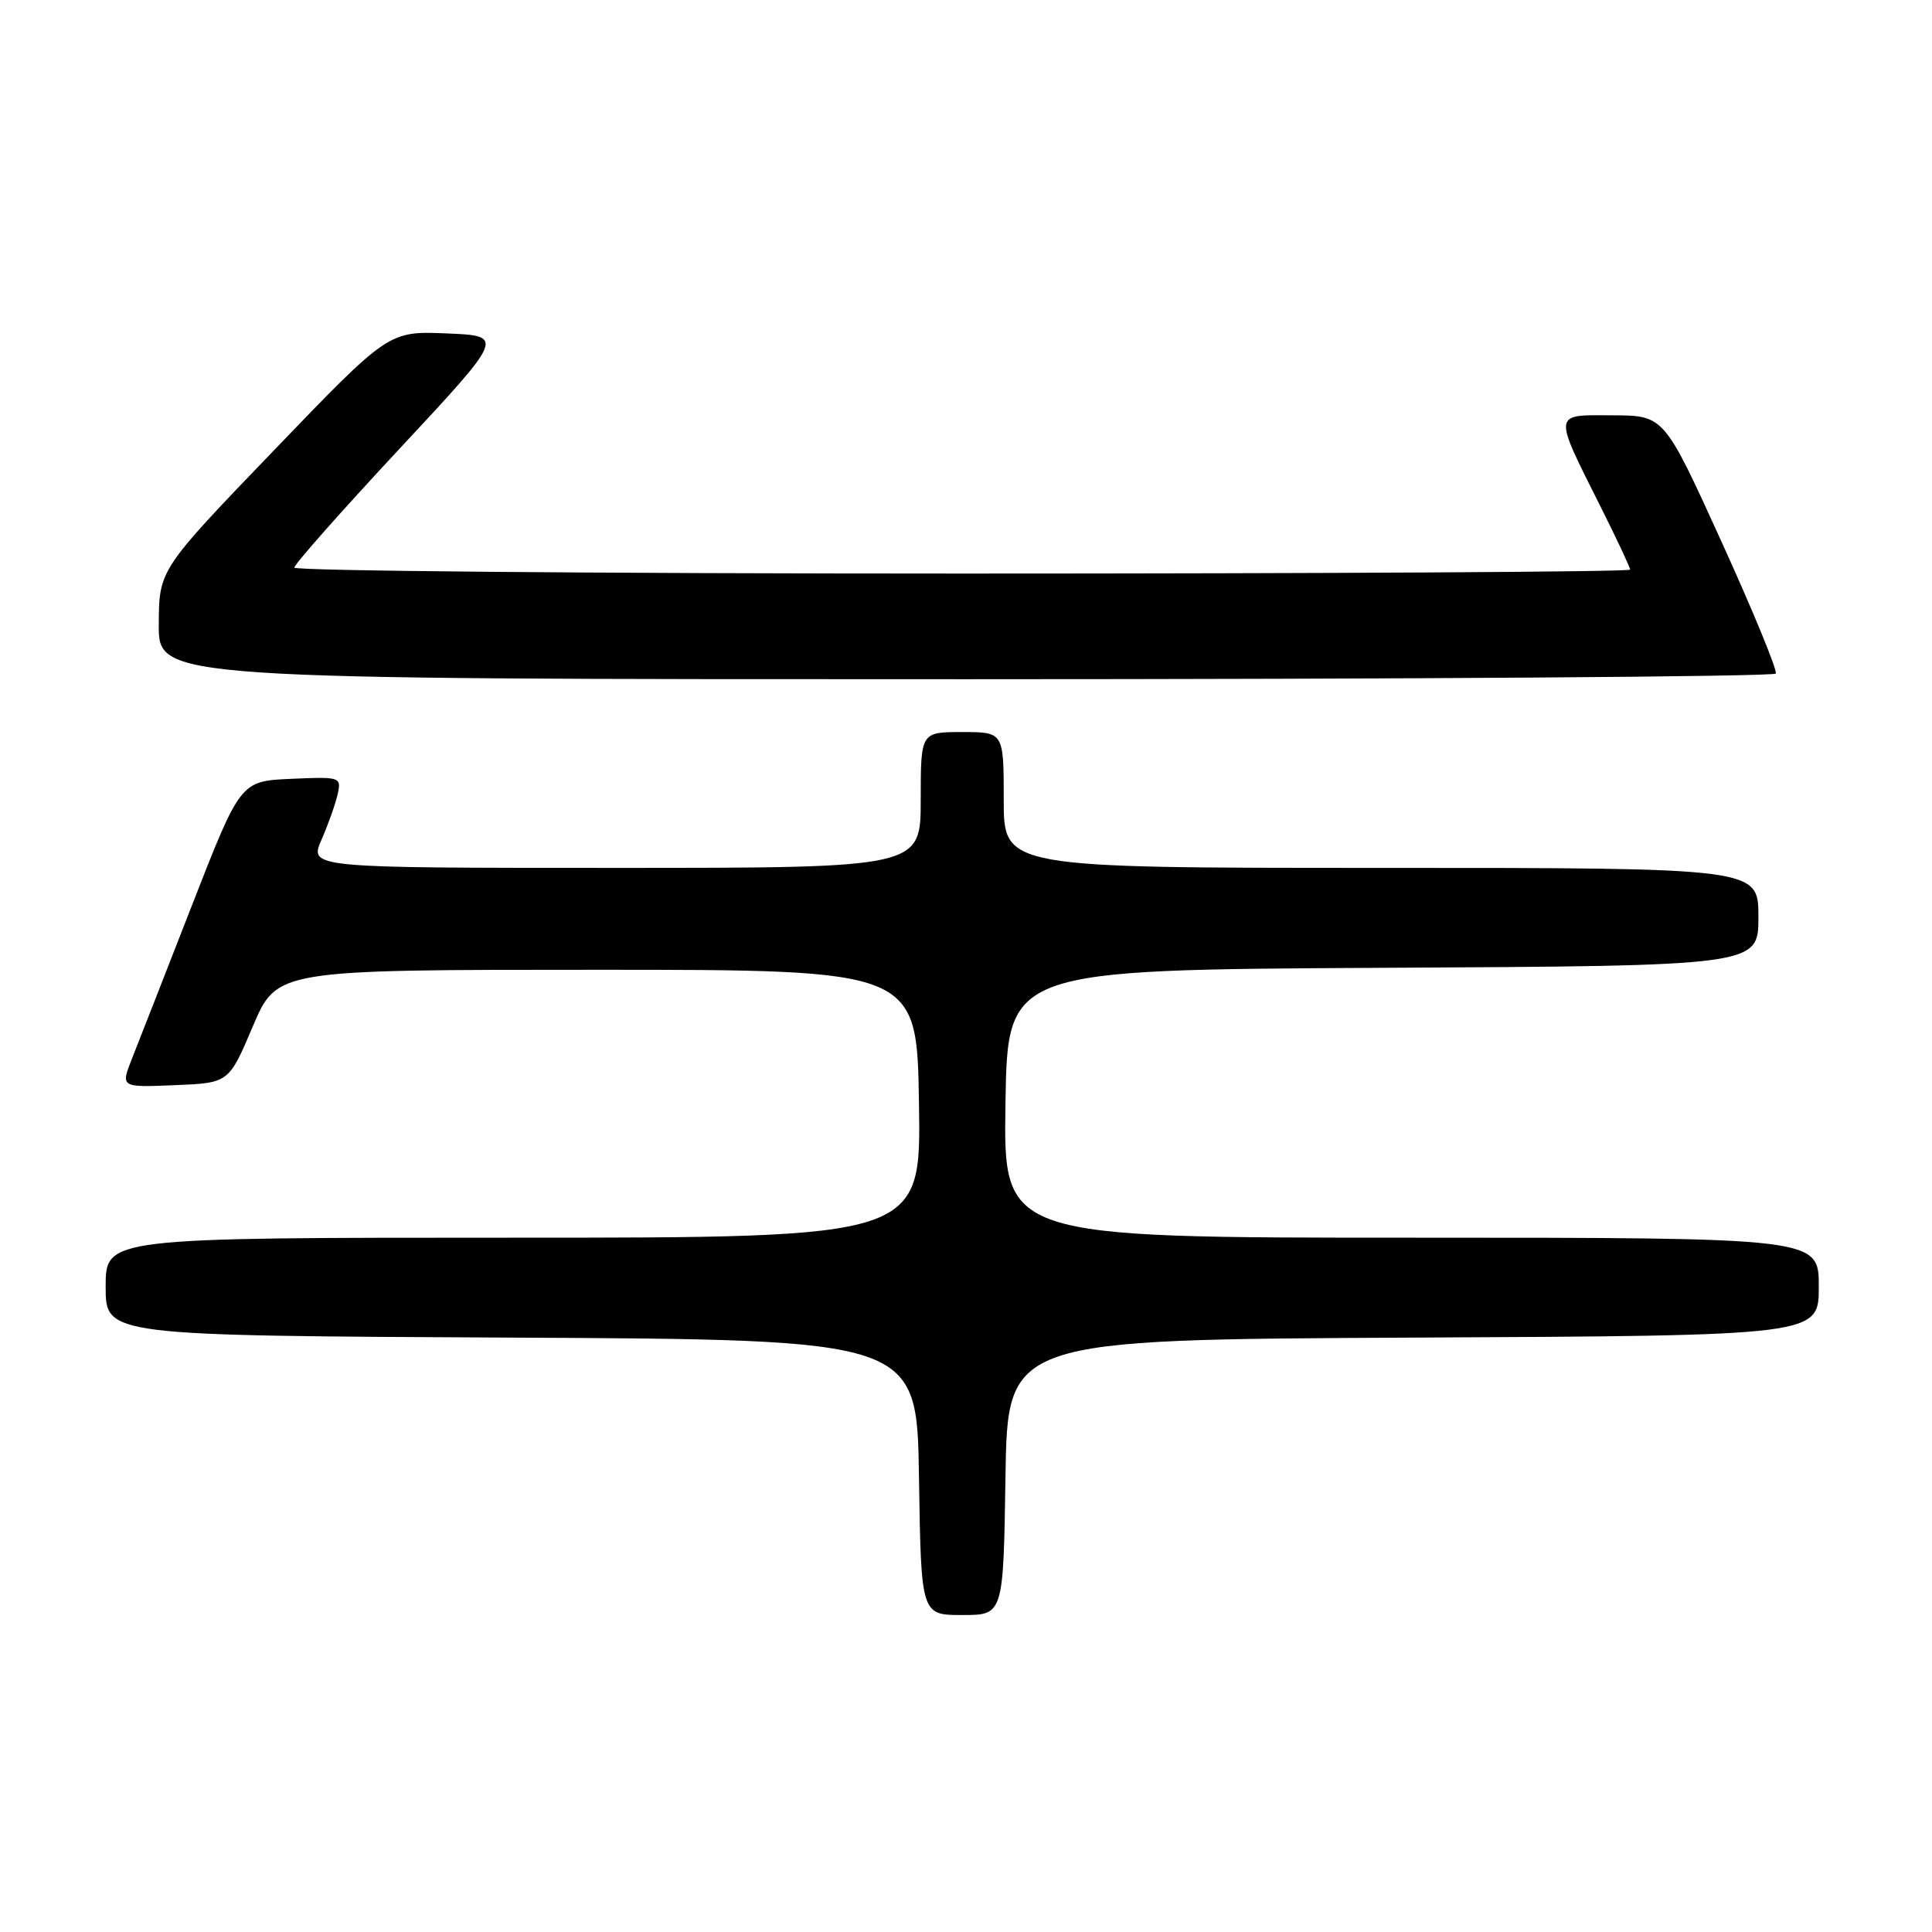 <?xml version="1.0" encoding="UTF-8" standalone="no"?>
<!DOCTYPE svg PUBLIC "-//W3C//DTD SVG 1.1//EN" "http://www.w3.org/Graphics/SVG/1.1/DTD/svg11.dtd" >
<svg xmlns="http://www.w3.org/2000/svg" xmlns:xlink="http://www.w3.org/1999/xlink" version="1.1" viewBox="0 0 256 256">
 <g >
 <path fill="currentColor"
d=" M 133.23 195.75 C 133.50 177.50 133.50 177.50 187.25 177.24 C 241.00 176.98 241.00 176.98 241.00 170.49 C 241.00 164.00 241.00 164.00 186.98 164.00 C 132.95 164.00 132.95 164.00 133.23 146.25 C 133.50 128.50 133.50 128.50 183.25 128.24 C 233.00 127.98 233.00 127.98 233.00 121.49 C 233.00 115.00 233.00 115.00 183.00 115.00 C 133.00 115.00 133.00 115.00 133.00 106.00 C 133.00 97.00 133.00 97.00 127.50 97.00 C 122.00 97.00 122.00 97.00 122.00 106.00 C 122.00 115.00 122.00 115.00 81.49 115.00 C 40.97 115.00 40.97 115.00 42.61 111.25 C 43.51 109.19 44.47 106.47 44.75 105.20 C 45.24 102.96 45.08 102.91 38.56 103.20 C 31.86 103.50 31.86 103.50 25.42 120.00 C 21.88 129.07 18.31 138.21 17.48 140.29 C 15.98 144.09 15.98 144.09 23.15 143.79 C 30.32 143.50 30.32 143.50 33.50 136.00 C 36.69 128.50 36.69 128.50 79.09 128.50 C 121.50 128.50 121.50 128.50 121.77 146.25 C 122.05 164.00 122.05 164.00 68.02 164.00 C 14.00 164.00 14.00 164.00 14.00 170.49 C 14.00 176.98 14.00 176.98 67.75 177.24 C 121.50 177.50 121.50 177.50 121.77 195.75 C 122.05 214.00 122.05 214.00 127.50 214.00 C 132.95 214.00 132.95 214.00 133.23 195.75 Z  M 235.30 89.25 C 235.53 88.84 232.30 80.98 228.11 71.78 C 220.50 55.06 220.50 55.06 213.68 55.03 C 205.69 54.99 205.75 54.49 212.13 67.23 C 214.26 71.48 216.00 75.19 216.00 75.48 C 216.00 75.77 176.18 76.00 127.50 76.00 C 78.82 76.00 39.00 75.65 39.00 75.21 C 39.00 74.78 45.27 67.69 52.94 59.46 C 66.88 44.50 66.88 44.50 59.19 44.18 C 51.50 43.86 51.50 43.86 36.29 59.68 C 21.07 75.50 21.07 75.50 21.04 82.75 C 21.00 90.00 21.00 90.00 127.94 90.00 C 186.76 90.00 235.07 89.66 235.30 89.25 Z "/>
</g>
</svg>